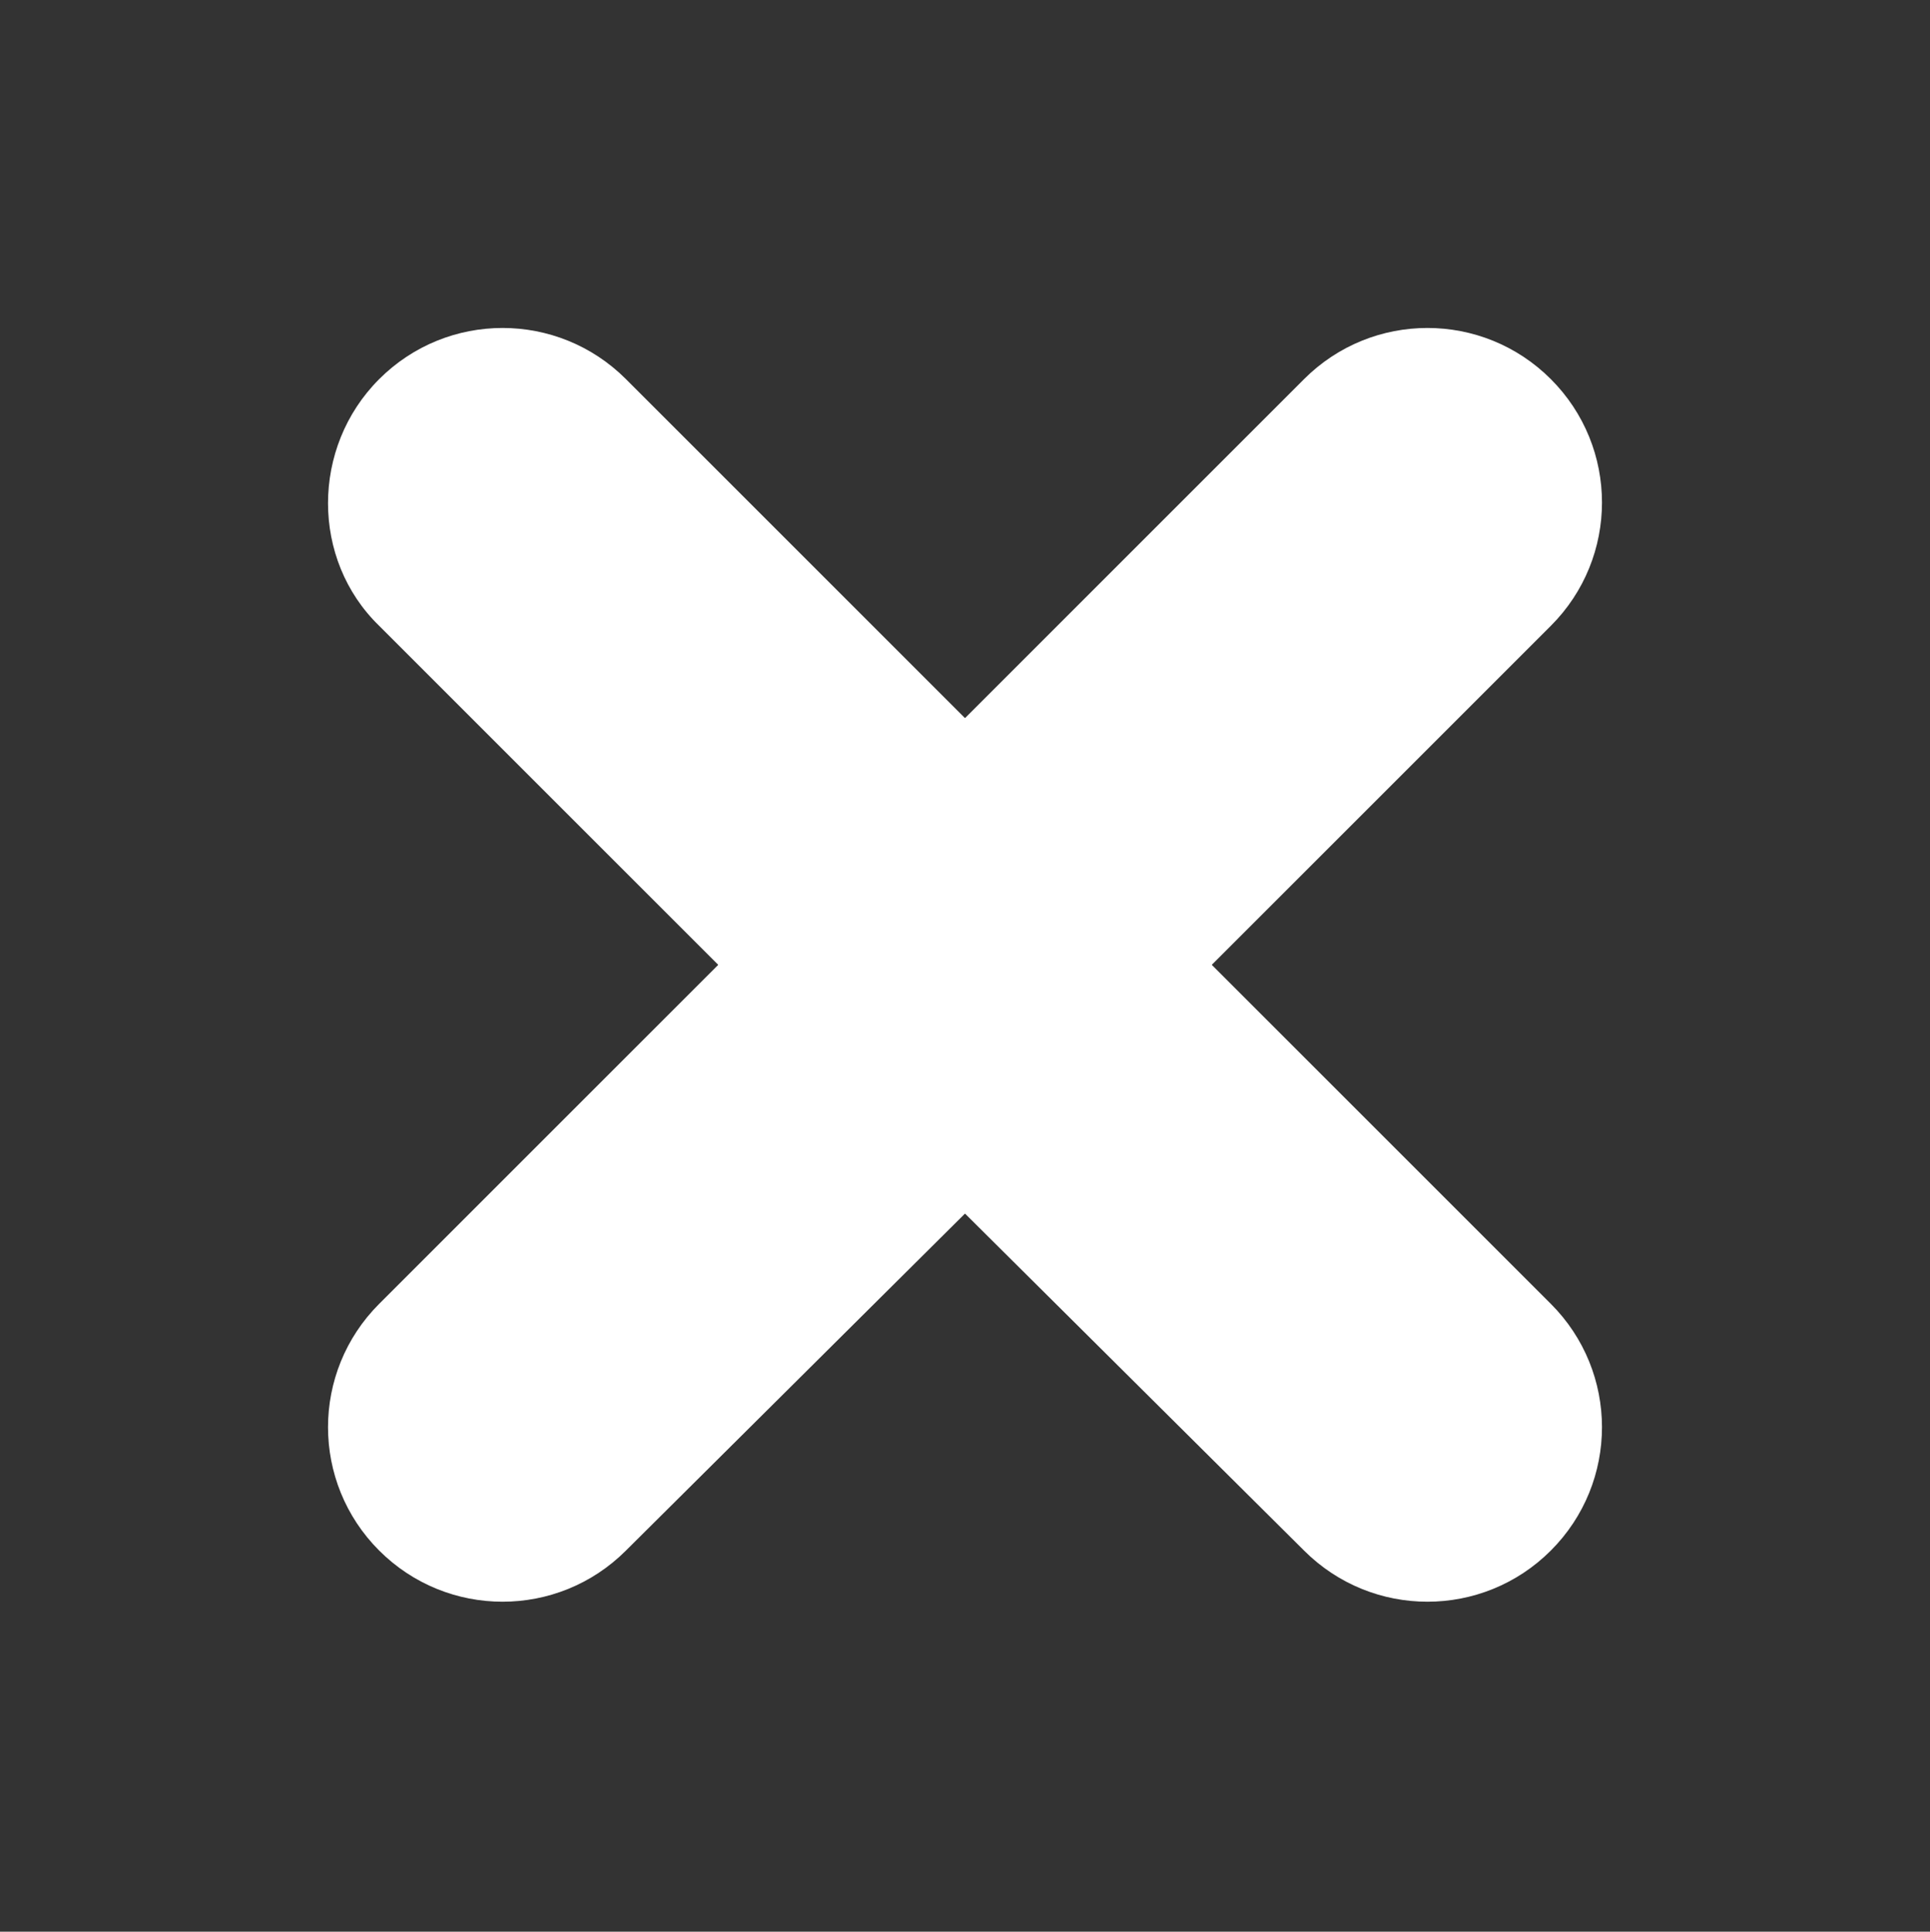 <?xml version="1.0" encoding="utf-8"?>
<!-- Generator: Adobe Illustrator 24.1.1, SVG Export Plug-In . SVG Version: 6.00 Build 0)  -->
<svg version="1.1" id="Layer_1" xmlns="http://www.w3.org/2000/svg" xmlns:xlink="http://www.w3.org/1999/xlink" x="0px" y="0px"
	 viewBox="0 0 96.2 96.3" style="enable-background:new 0 0 96.2 96.3;" xml:space="preserve">
<rect x="0" y="0" width="96.2" height="96.3" fill="#333333" stroke="none"/>
<style type="text/css">
	.st0{fill-rule:evenodd;clip-rule:evenodd;fill:#FFFFFF;}
</style>
<path class="st0" d="M18.9,18.9L18.9,18.9c3.4-3.4,8.9-3.4,12.3,0l16.9,16.9L65,18.9c3.4-3.4,8.9-3.4,12.3,0l0,0
	c3.4,3.4,3.4,8.9,0,12.3L60.4,48.1L77.3,65c3.4,3.4,3.4,8.9,0,12.3l0,0c-3.4,3.4-8.9,3.4-12.3,0L48.1,60.5L31.2,77.3
	c-3.4,3.4-8.9,3.4-12.3,0l0,0c-3.4-3.4-3.4-8.9,0-12.3l16.9-16.9L18.9,31.2C15.5,27.9,15.5,22.3,18.9,18.9L18.9,18.9z"/>
</svg>
